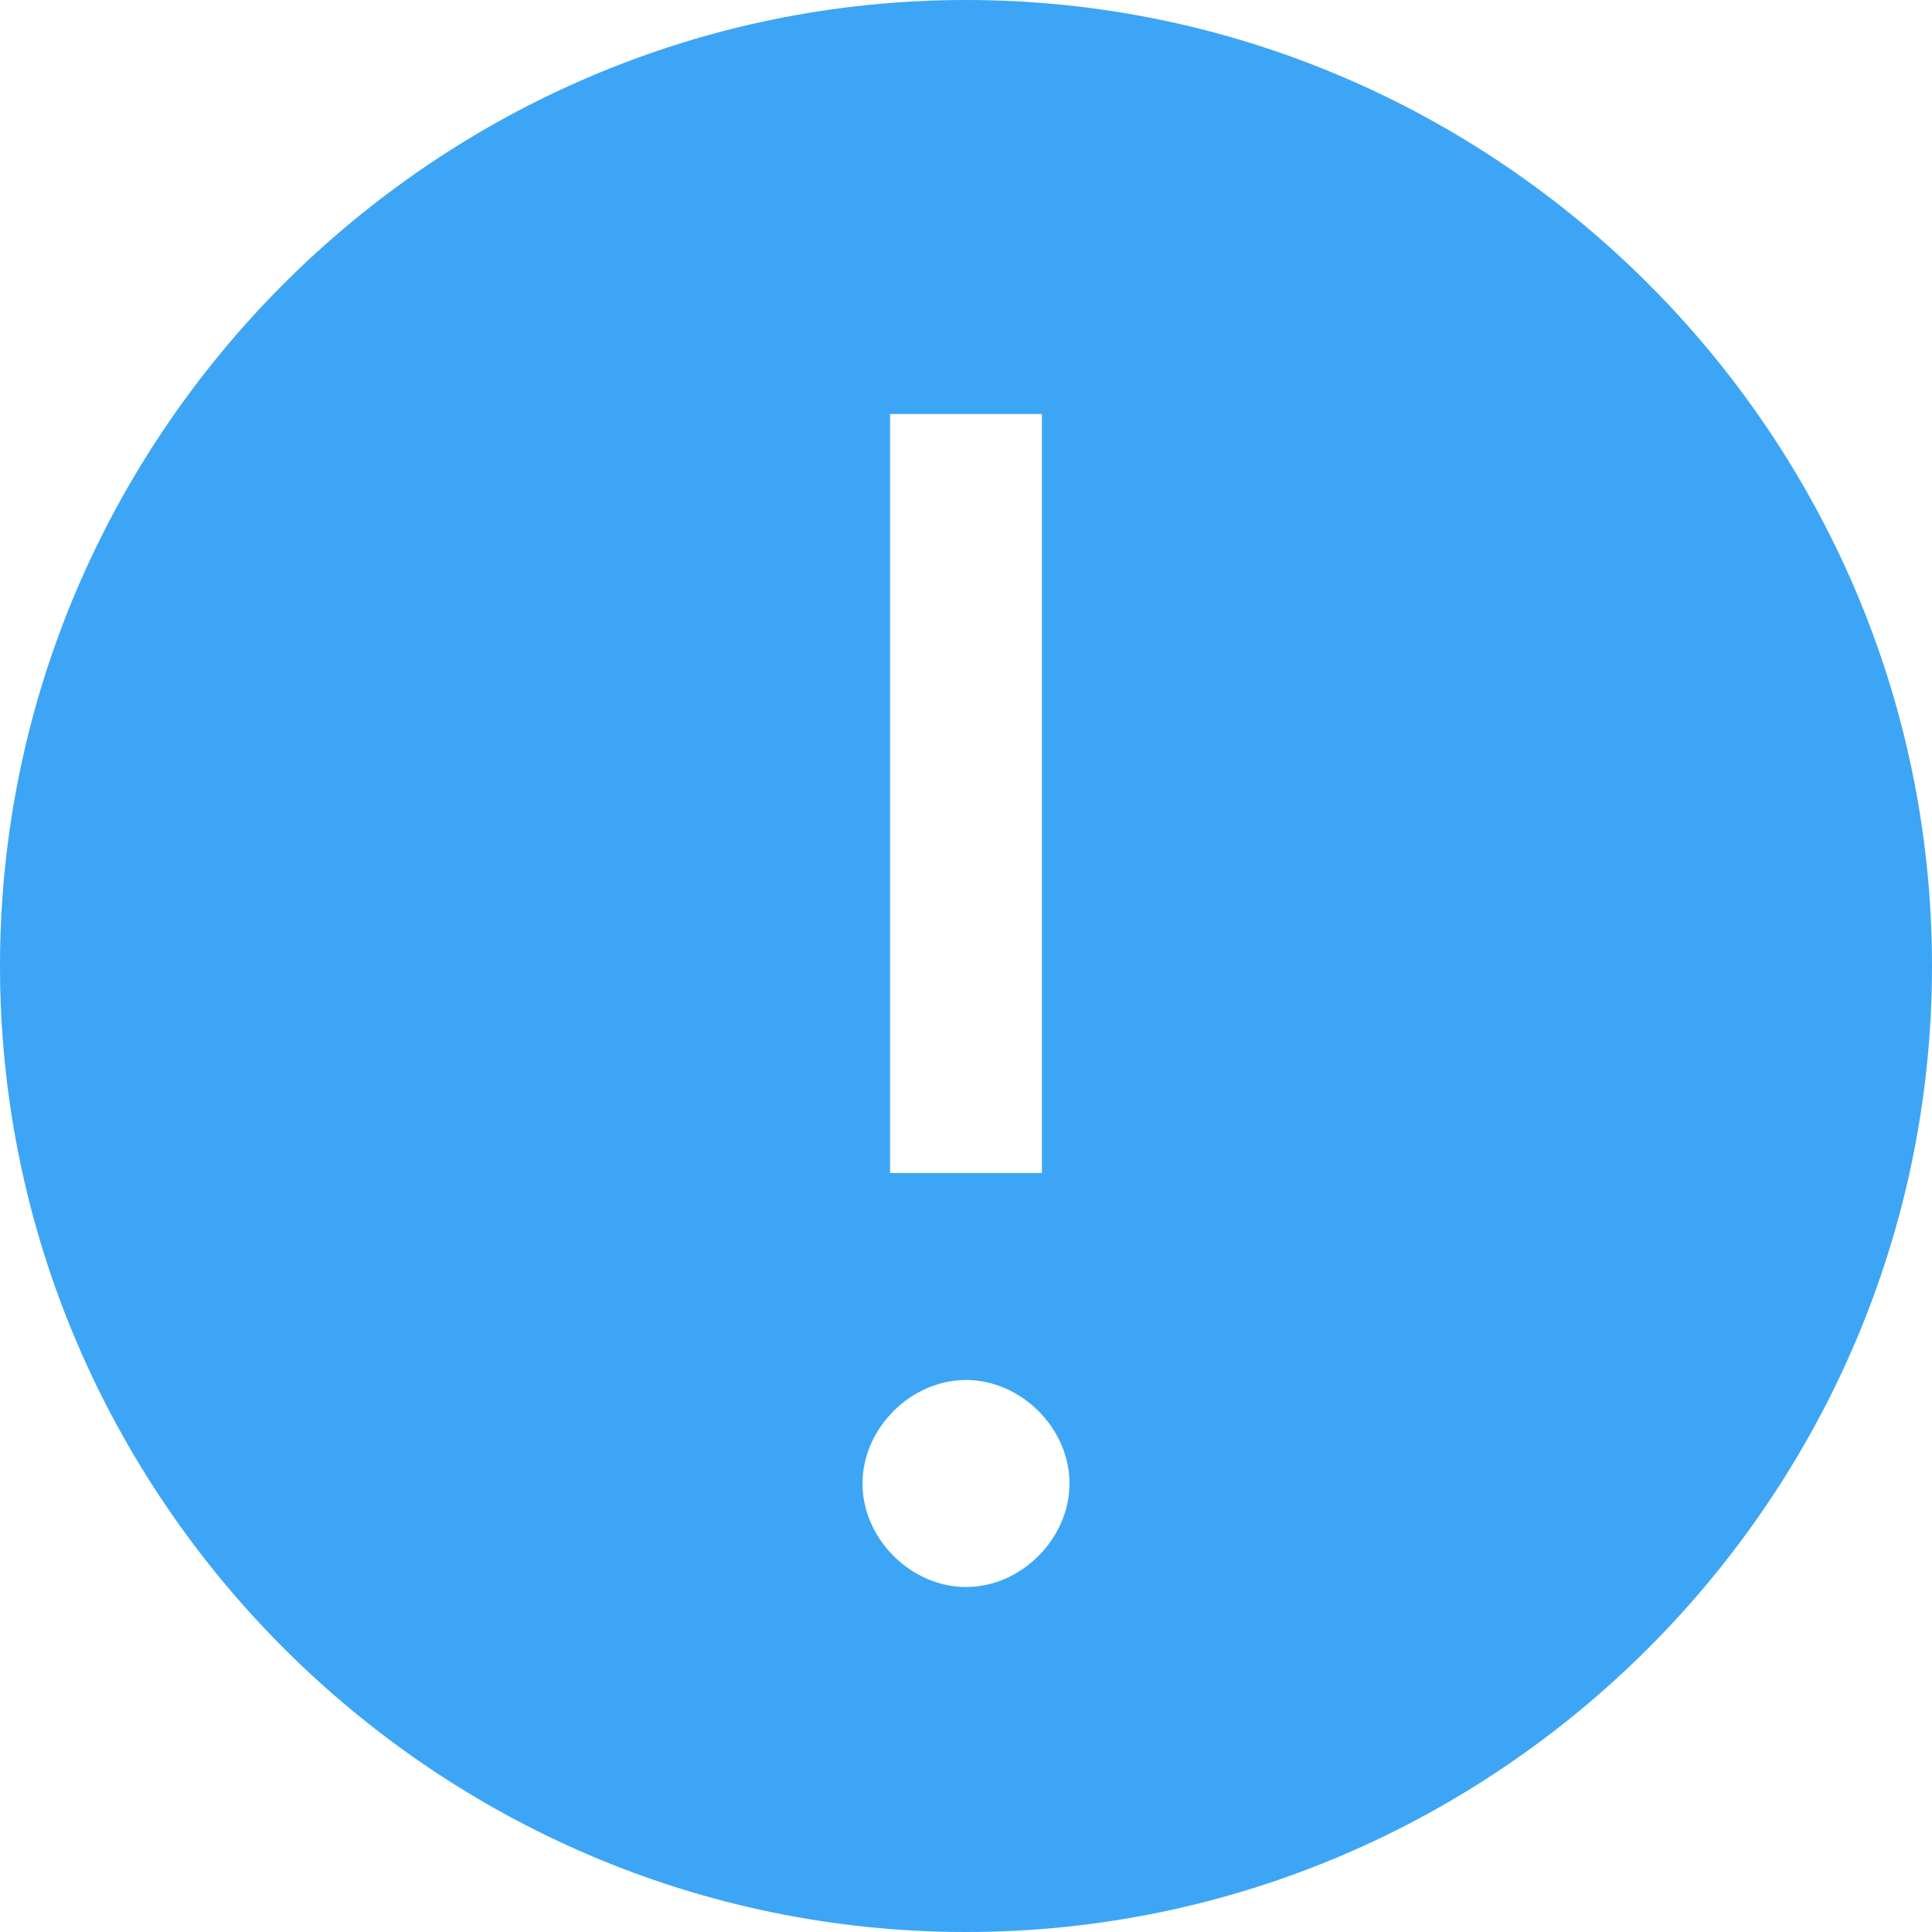 <svg width="28" height="28" viewBox="0 0 28 28" fill="none" xmlns="http://www.w3.org/2000/svg">
<path d="M14 0C6.3 0 0 6.3 0 14C0 21.7 6.3 28 14 28C21.7 28 28 21.7 28 14C28 6.3 21.7 0 14 0ZM12.9 6H15.1V17H12.9V6V6ZM14 23C13.2 23 12.5 22.3 12.5 21.5C12.5 20.7 13.2 20 14 20C14.8 20 15.5 20.7 15.5 21.5C15.5 22.3 14.8 23 14 23Z" fill="#3DA5F5"/>
</svg>
